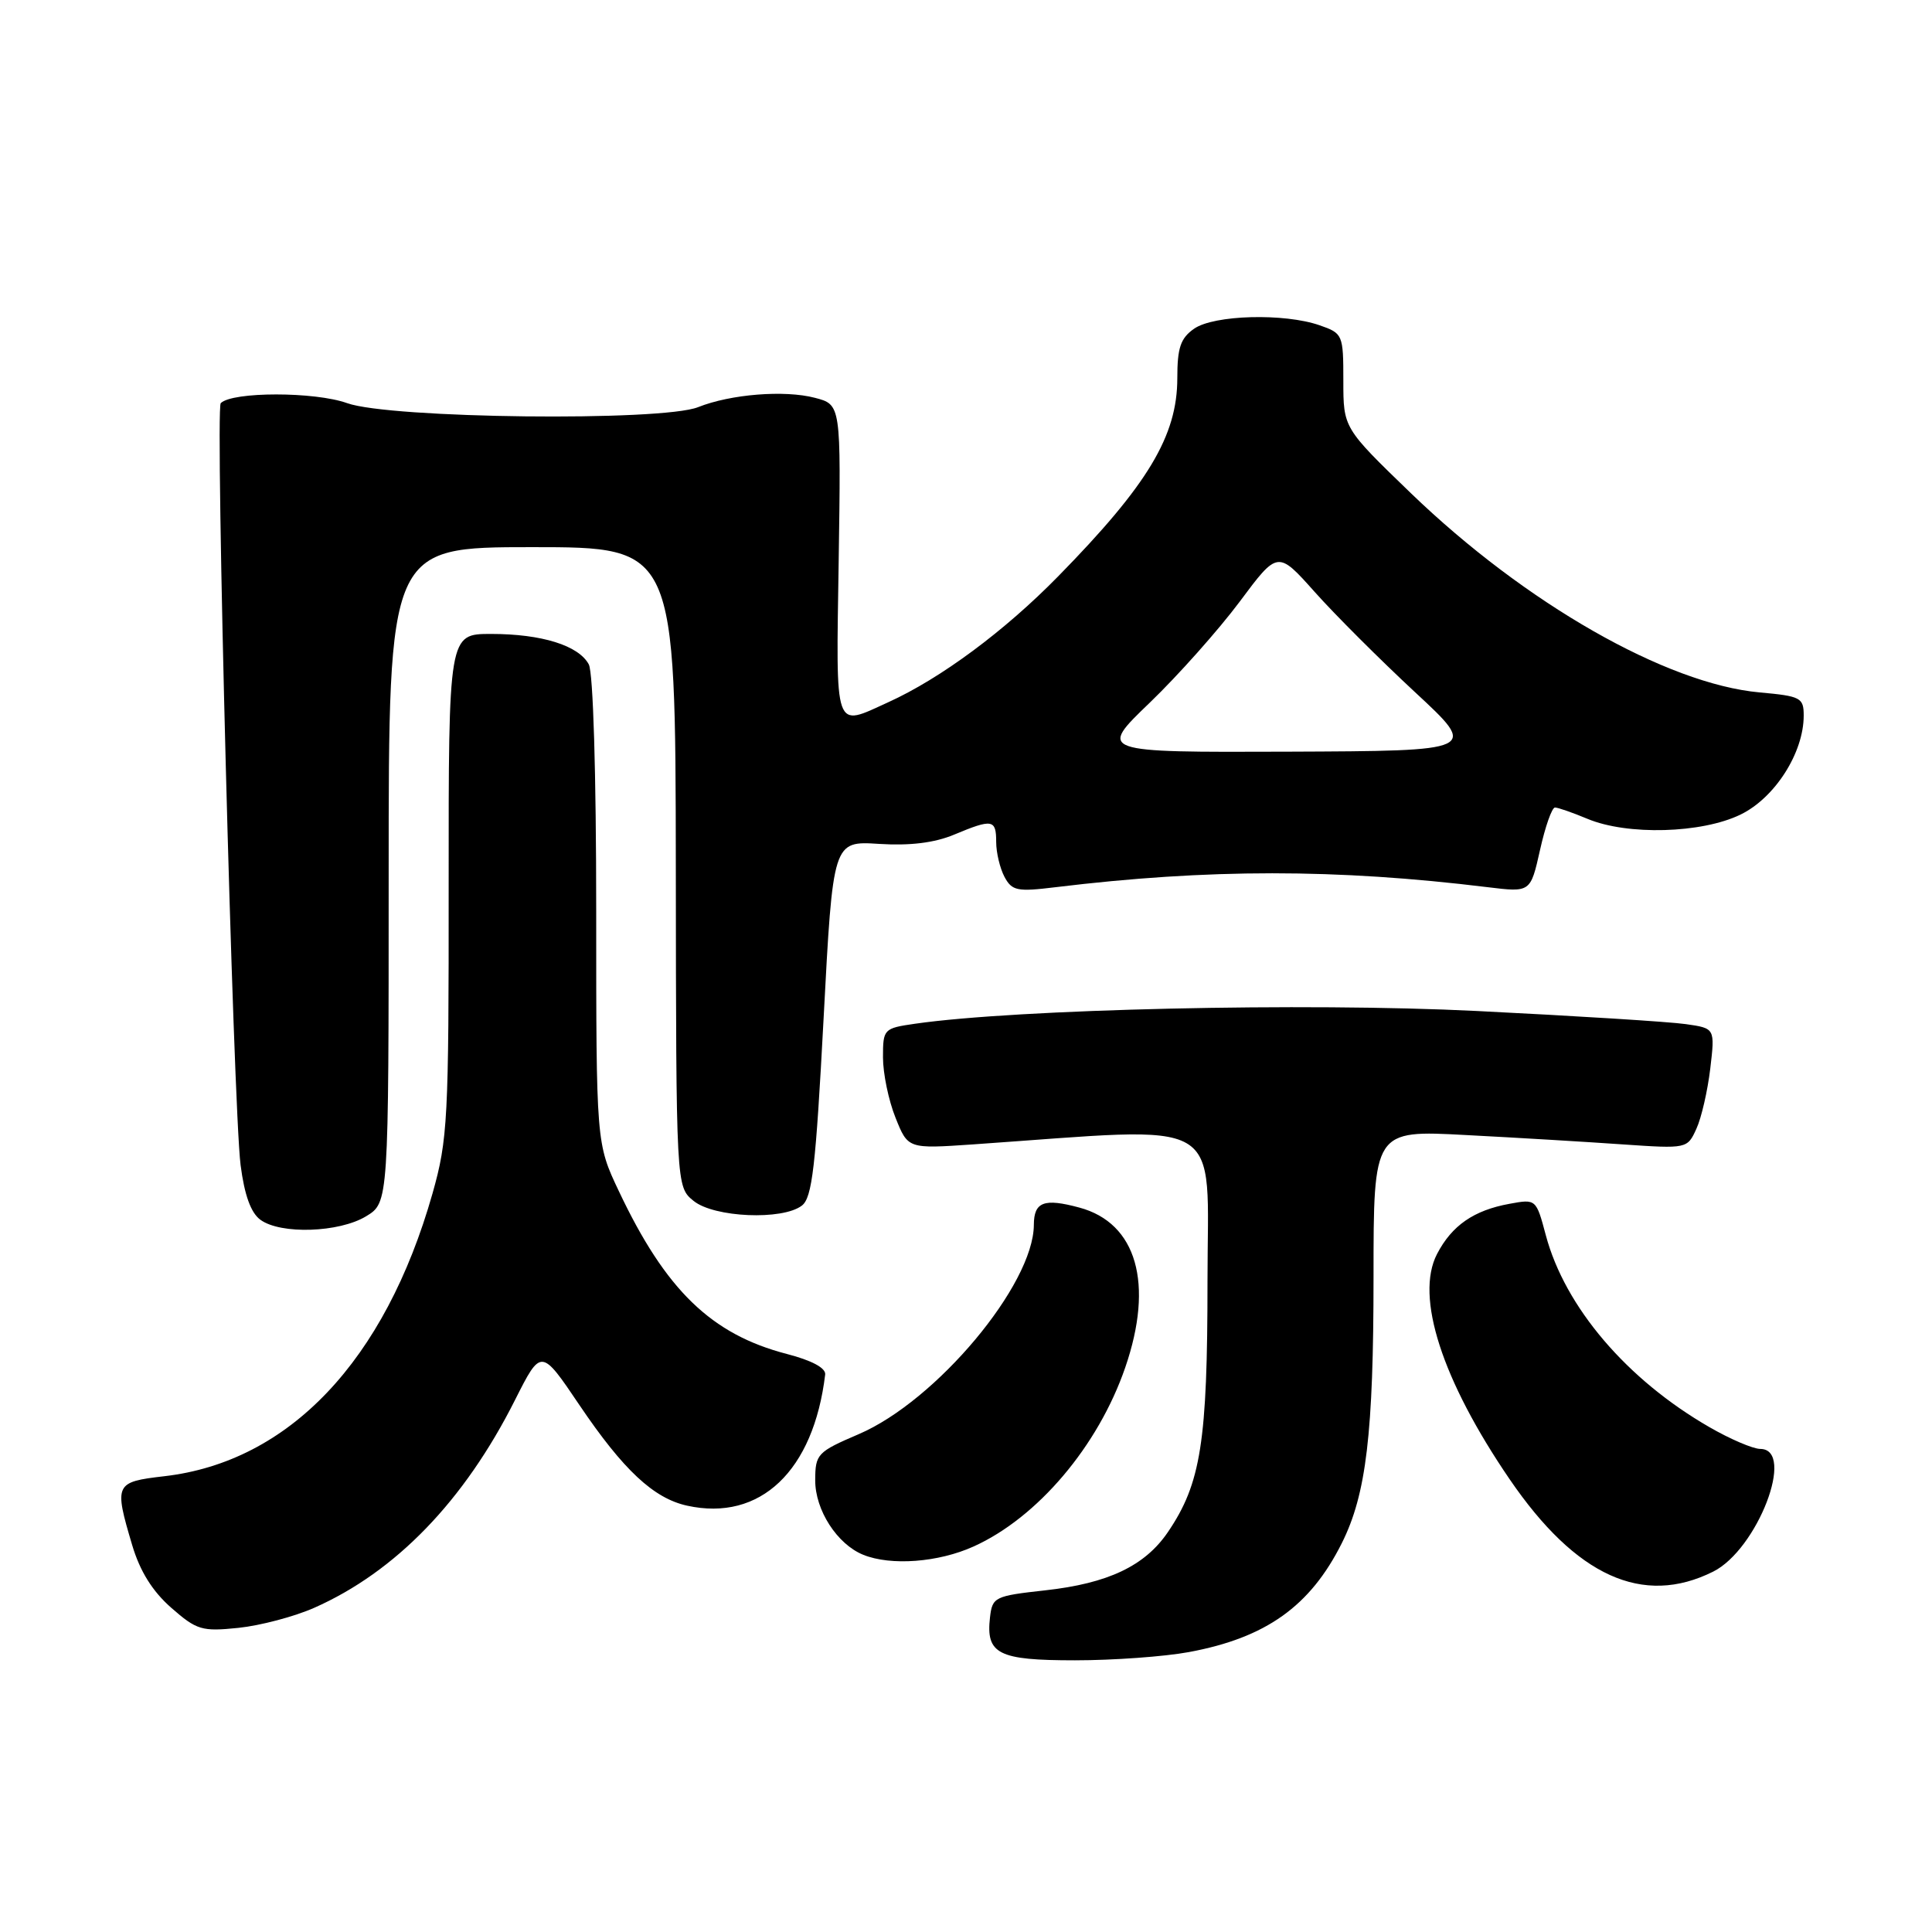 <?xml version="1.0" encoding="UTF-8" standalone="no"?>
<!DOCTYPE svg PUBLIC "-//W3C//DTD SVG 1.1//EN" "http://www.w3.org/Graphics/SVG/1.1/DTD/svg11.dtd" >
<svg xmlns="http://www.w3.org/2000/svg" xmlns:xlink="http://www.w3.org/1999/xlink" version="1.1" viewBox="0 0 256 256">
 <g >
 <path fill="currentColor"
d=" M 157.53 218.91 C 167.74 217.02 173.61 212.84 177.80 204.47 C 181.04 198.00 182.00 189.91 182.00 169.19 C 182.00 149.74 182.00 149.74 194.25 150.40 C 200.99 150.75 210.34 151.31 215.04 151.64 C 223.54 152.22 223.58 152.21 224.78 149.57 C 225.45 148.12 226.27 144.52 226.62 141.59 C 227.25 136.25 227.25 136.25 223.37 135.70 C 221.24 135.39 208.77 134.61 195.66 133.96 C 172.98 132.83 134.79 133.70 121.25 135.65 C 117.09 136.25 117.00 136.35 117.00 140.11 C 117.00 142.23 117.74 145.82 118.66 148.10 C 120.31 152.23 120.31 152.23 128.91 151.64 C 162.96 149.28 160.00 147.56 160.00 169.69 C 160.00 191.06 159.13 196.56 154.76 203.00 C 151.71 207.49 146.83 209.81 138.48 210.73 C 131.79 211.47 131.49 211.62 131.18 214.31 C 130.62 219.17 132.27 220.00 142.44 220.00 C 147.50 220.00 154.29 219.51 157.53 218.91 Z  M 41.62 213.05 C 52.43 208.27 61.51 198.88 68.24 185.51 C 71.70 178.65 71.70 178.65 76.78 186.18 C 82.59 194.78 86.61 198.54 91.05 199.51 C 100.73 201.64 107.81 194.91 109.34 182.13 C 109.44 181.27 107.56 180.26 104.27 179.41 C 94.25 176.81 88.20 170.95 82.00 157.83 C 79.00 151.50 79.00 151.50 79.00 120.68 C 79.00 102.50 78.60 89.12 78.02 88.04 C 76.68 85.53 71.78 84.00 65.07 84.00 C 59.44 84.00 59.44 84.00 59.45 117.25 C 59.47 148.36 59.33 150.99 57.31 158.14 C 51.01 180.32 38.31 193.71 21.75 195.61 C 15.22 196.37 15.10 196.61 17.51 204.72 C 18.54 208.19 20.19 210.84 22.68 213.03 C 26.07 216.00 26.75 216.20 31.60 215.70 C 34.49 215.40 39.00 214.21 41.62 213.05 Z  M 227.00 208.25 C 232.87 205.32 237.98 192.02 233.25 191.99 C 232.29 191.99 229.25 190.69 226.50 189.10 C 215.56 182.80 207.37 173.19 204.83 163.68 C 203.55 158.88 203.54 158.86 200.02 159.51 C 195.28 160.37 192.37 162.39 190.41 166.17 C 187.49 171.81 191.05 182.85 200.03 196.00 C 208.82 208.87 217.69 212.90 227.00 208.25 Z  M 129.00 204.92 C 137.48 201.10 145.52 191.61 149.10 181.20 C 152.93 170.09 150.62 162.05 143.02 160.01 C 138.33 158.74 137.00 159.25 136.99 162.31 C 136.95 170.24 124.06 185.64 113.77 190.04 C 108.31 192.38 108.03 192.67 108.02 196.12 C 108.00 200.08 110.92 204.62 114.39 206.02 C 118.05 207.50 124.34 207.03 129.00 204.92 Z  M 48.50 161.17 C 51.50 159.35 51.50 159.35 51.50 115.92 C 51.50 72.50 51.50 72.50 70.50 72.50 C 89.50 72.50 89.50 72.50 89.55 114.88 C 89.59 157.25 89.59 157.25 91.91 159.13 C 94.63 161.33 103.67 161.72 106.25 159.75 C 107.62 158.71 108.09 154.60 109.13 134.96 C 110.37 111.43 110.37 111.43 116.47 111.82 C 120.58 112.08 123.82 111.68 126.41 110.60 C 131.51 108.47 132.00 108.56 132.00 111.57 C 132.00 112.98 132.50 115.06 133.10 116.19 C 134.09 118.04 134.79 118.18 139.85 117.56 C 160.12 115.10 177.08 115.10 197.15 117.56 C 202.80 118.25 202.80 118.25 204.06 112.63 C 204.75 109.53 205.64 107.00 206.04 107.00 C 206.43 107.00 208.37 107.67 210.35 108.50 C 215.63 110.71 225.47 110.44 230.62 107.94 C 235.18 105.73 239.00 99.75 239.00 94.82 C 239.00 92.45 238.61 92.24 233.17 91.75 C 220.80 90.63 202.10 79.95 186.96 65.36 C 178.00 56.71 178.00 56.71 178.00 50.46 C 178.00 44.33 177.93 44.17 174.85 43.10 C 170.17 41.47 160.84 41.72 158.22 43.56 C 156.43 44.81 156.00 46.08 156.00 50.10 C 156.00 57.76 152.11 64.23 140.22 76.36 C 133.10 83.63 124.64 89.90 117.70 93.05 C 110.44 96.35 110.78 97.32 111.13 74.31 C 111.44 53.61 111.44 53.61 107.97 52.71 C 103.95 51.66 96.81 52.23 92.50 53.95 C 87.66 55.87 51.69 55.46 46.00 53.42 C 41.71 51.88 30.79 51.88 29.25 53.42 C 28.49 54.18 30.90 146.65 31.88 154.38 C 32.39 158.35 33.24 160.71 34.51 161.63 C 37.19 163.59 44.93 163.33 48.50 161.17 Z  M 152.36 93.10 C 156.13 89.47 161.48 83.45 164.26 79.73 C 169.31 72.95 169.31 72.95 174.20 78.43 C 176.89 81.45 182.87 87.42 187.49 91.71 C 195.89 99.50 195.89 99.50 170.69 99.60 C 145.50 99.69 145.50 99.69 152.36 93.10 Z "/>
</g>
</svg>